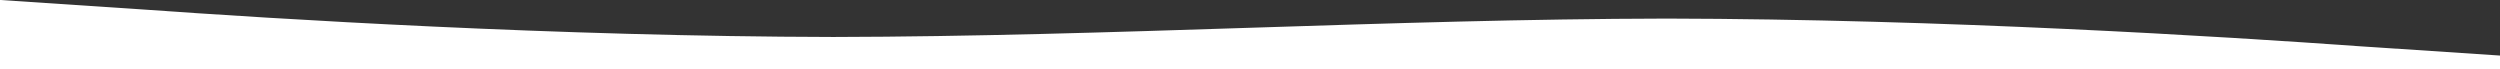 <?xml version="1.0" encoding="utf-8"?>
<!-- Generator: Adobe Illustrator 26.0.2, SVG Export Plug-In . SVG Version: 6.00 Build 0)  -->
<svg version="1.1" id="Layer_1" xmlns="http://www.w3.org/2000/svg" xmlns:xlink="http://www.w3.org/1999/xlink" x="0px" y="0px"
	 viewBox="0 0 1440 40" style="enable-background:new 0 0 1440 40;" xml:space="preserve">
<rect x="0" y="0" width="1440" height="40" fill="#333333" stroke="none"/>
<style type="text/css">
	.st0{fill:#FFFFFF;}
</style>
<path class="st0" d="M0,0l80,5.3c80,5.7,240,15.7,400,16C640,21,800,11,960,10.7c160,0.3,320,10.3,400,16l80,5.3v8H0V0z"/>
</svg>
